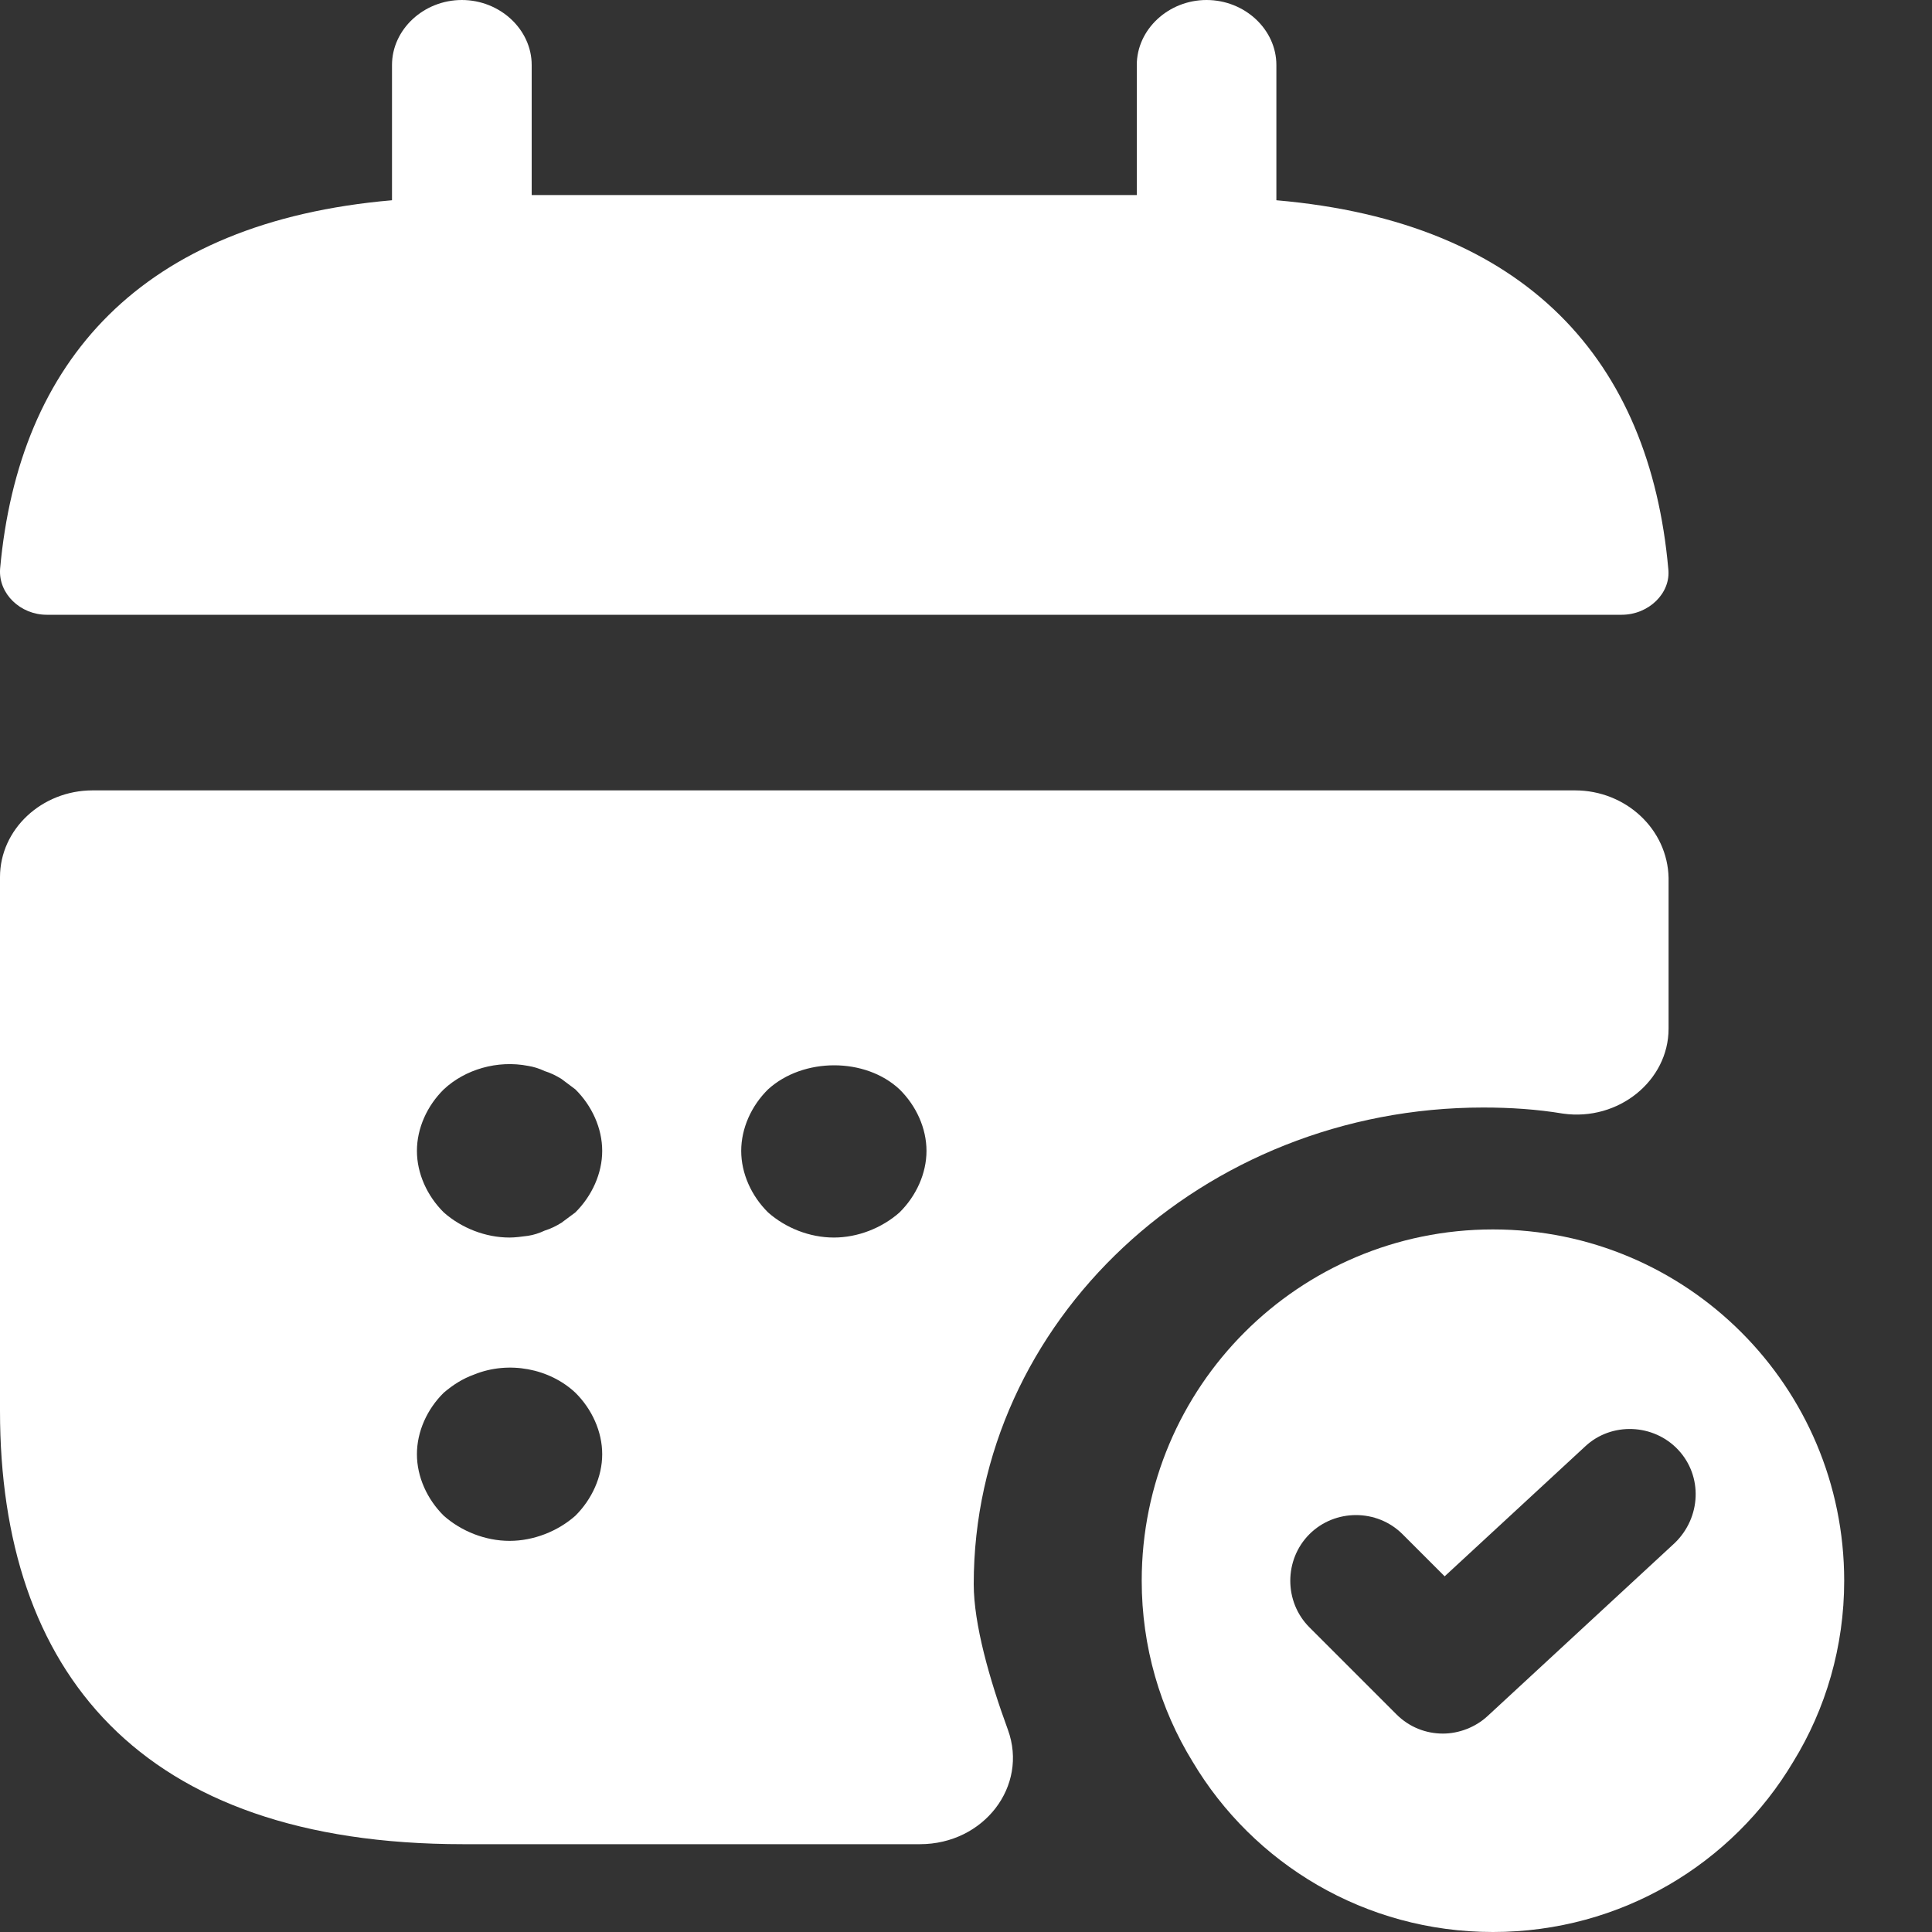 <svg width="20" height="20" viewBox="0 0 20 20" fill="none" xmlns="http://www.w3.org/2000/svg">
<rect x="0" y="0" width="20" height="20" fill="#333333" stroke="none"/>
<path d="M13.213 2.073V0.673C13.213 0.305 12.886 0 12.49 0C12.095 0 11.768 0.305 11.768 0.673V2.019H5.504V0.673C5.504 0.305 5.176 0 4.781 0C4.386 0 4.058 0.305 4.058 0.673V2.073C1.456 2.298 0.194 3.743 0.001 5.888C-0.018 6.148 0.213 6.364 0.483 6.364H16.788C17.068 6.364 17.299 6.139 17.27 5.888C17.078 3.743 15.815 2.298 13.213 2.073Z" fill="white"/>
<path d="M15.455 12.727C13.446 12.727 11.819 14.355 11.819 16.364C11.819 17.046 12.01 17.691 12.346 18.237C12.973 19.291 14.128 20 15.455 20C16.782 20 17.937 19.291 18.564 18.237C18.9 17.691 19.091 17.046 19.091 16.364C19.091 14.355 17.464 12.727 15.455 12.727ZM17.337 15.973L15.4 17.764C15.273 17.882 15.1 17.946 14.937 17.946C14.764 17.946 14.591 17.882 14.455 17.746L13.555 16.846C13.291 16.582 13.291 16.146 13.555 15.882C13.819 15.618 14.255 15.618 14.519 15.882L14.955 16.318L16.41 14.973C16.682 14.718 17.119 14.737 17.373 15.009C17.628 15.282 17.61 15.709 17.337 15.973Z" fill="white"/>
<path d="M16.304 8.182H0.959C0.432 8.182 0 8.585 0 9.079V14.605C0 17.297 1.439 19.091 4.795 19.091H9.523C10.185 19.091 10.646 18.49 10.434 17.907C10.243 17.386 10.08 16.812 10.08 16.399C10.08 13.681 12.449 11.465 15.355 11.465C15.633 11.465 15.911 11.483 16.18 11.528C16.755 11.609 17.273 11.187 17.273 10.649V9.088C17.263 8.585 16.831 8.182 16.304 8.182ZM5.956 15.691C5.774 15.852 5.524 15.951 5.275 15.951C5.025 15.951 4.776 15.852 4.594 15.691C4.421 15.52 4.316 15.287 4.316 15.054C4.316 14.82 4.421 14.587 4.594 14.417C4.69 14.336 4.786 14.273 4.911 14.228C5.265 14.085 5.687 14.165 5.956 14.417C6.128 14.587 6.234 14.82 6.234 15.054C6.234 15.287 6.128 15.52 5.956 15.691ZM5.956 12.551C5.908 12.586 5.86 12.623 5.812 12.658C5.754 12.694 5.697 12.721 5.639 12.739C5.582 12.766 5.524 12.784 5.467 12.793C5.399 12.802 5.332 12.811 5.275 12.811C5.025 12.811 4.776 12.712 4.594 12.551C4.421 12.38 4.316 12.147 4.316 11.914C4.316 11.68 4.421 11.447 4.594 11.277C4.815 11.07 5.15 10.972 5.467 11.034C5.524 11.043 5.582 11.061 5.639 11.088C5.697 11.106 5.754 11.133 5.812 11.169C5.86 11.205 5.908 11.241 5.956 11.277C6.128 11.447 6.234 11.68 6.234 11.914C6.234 12.147 6.128 12.38 5.956 12.551ZM9.312 12.551C9.13 12.712 8.881 12.811 8.632 12.811C8.382 12.811 8.133 12.712 7.951 12.551C7.778 12.38 7.673 12.147 7.673 11.914C7.673 11.68 7.778 11.447 7.951 11.277C8.315 10.945 8.958 10.945 9.312 11.277C9.485 11.447 9.591 11.68 9.591 11.914C9.591 12.147 9.485 12.38 9.312 12.551Z" fill="white"/>
</svg>
